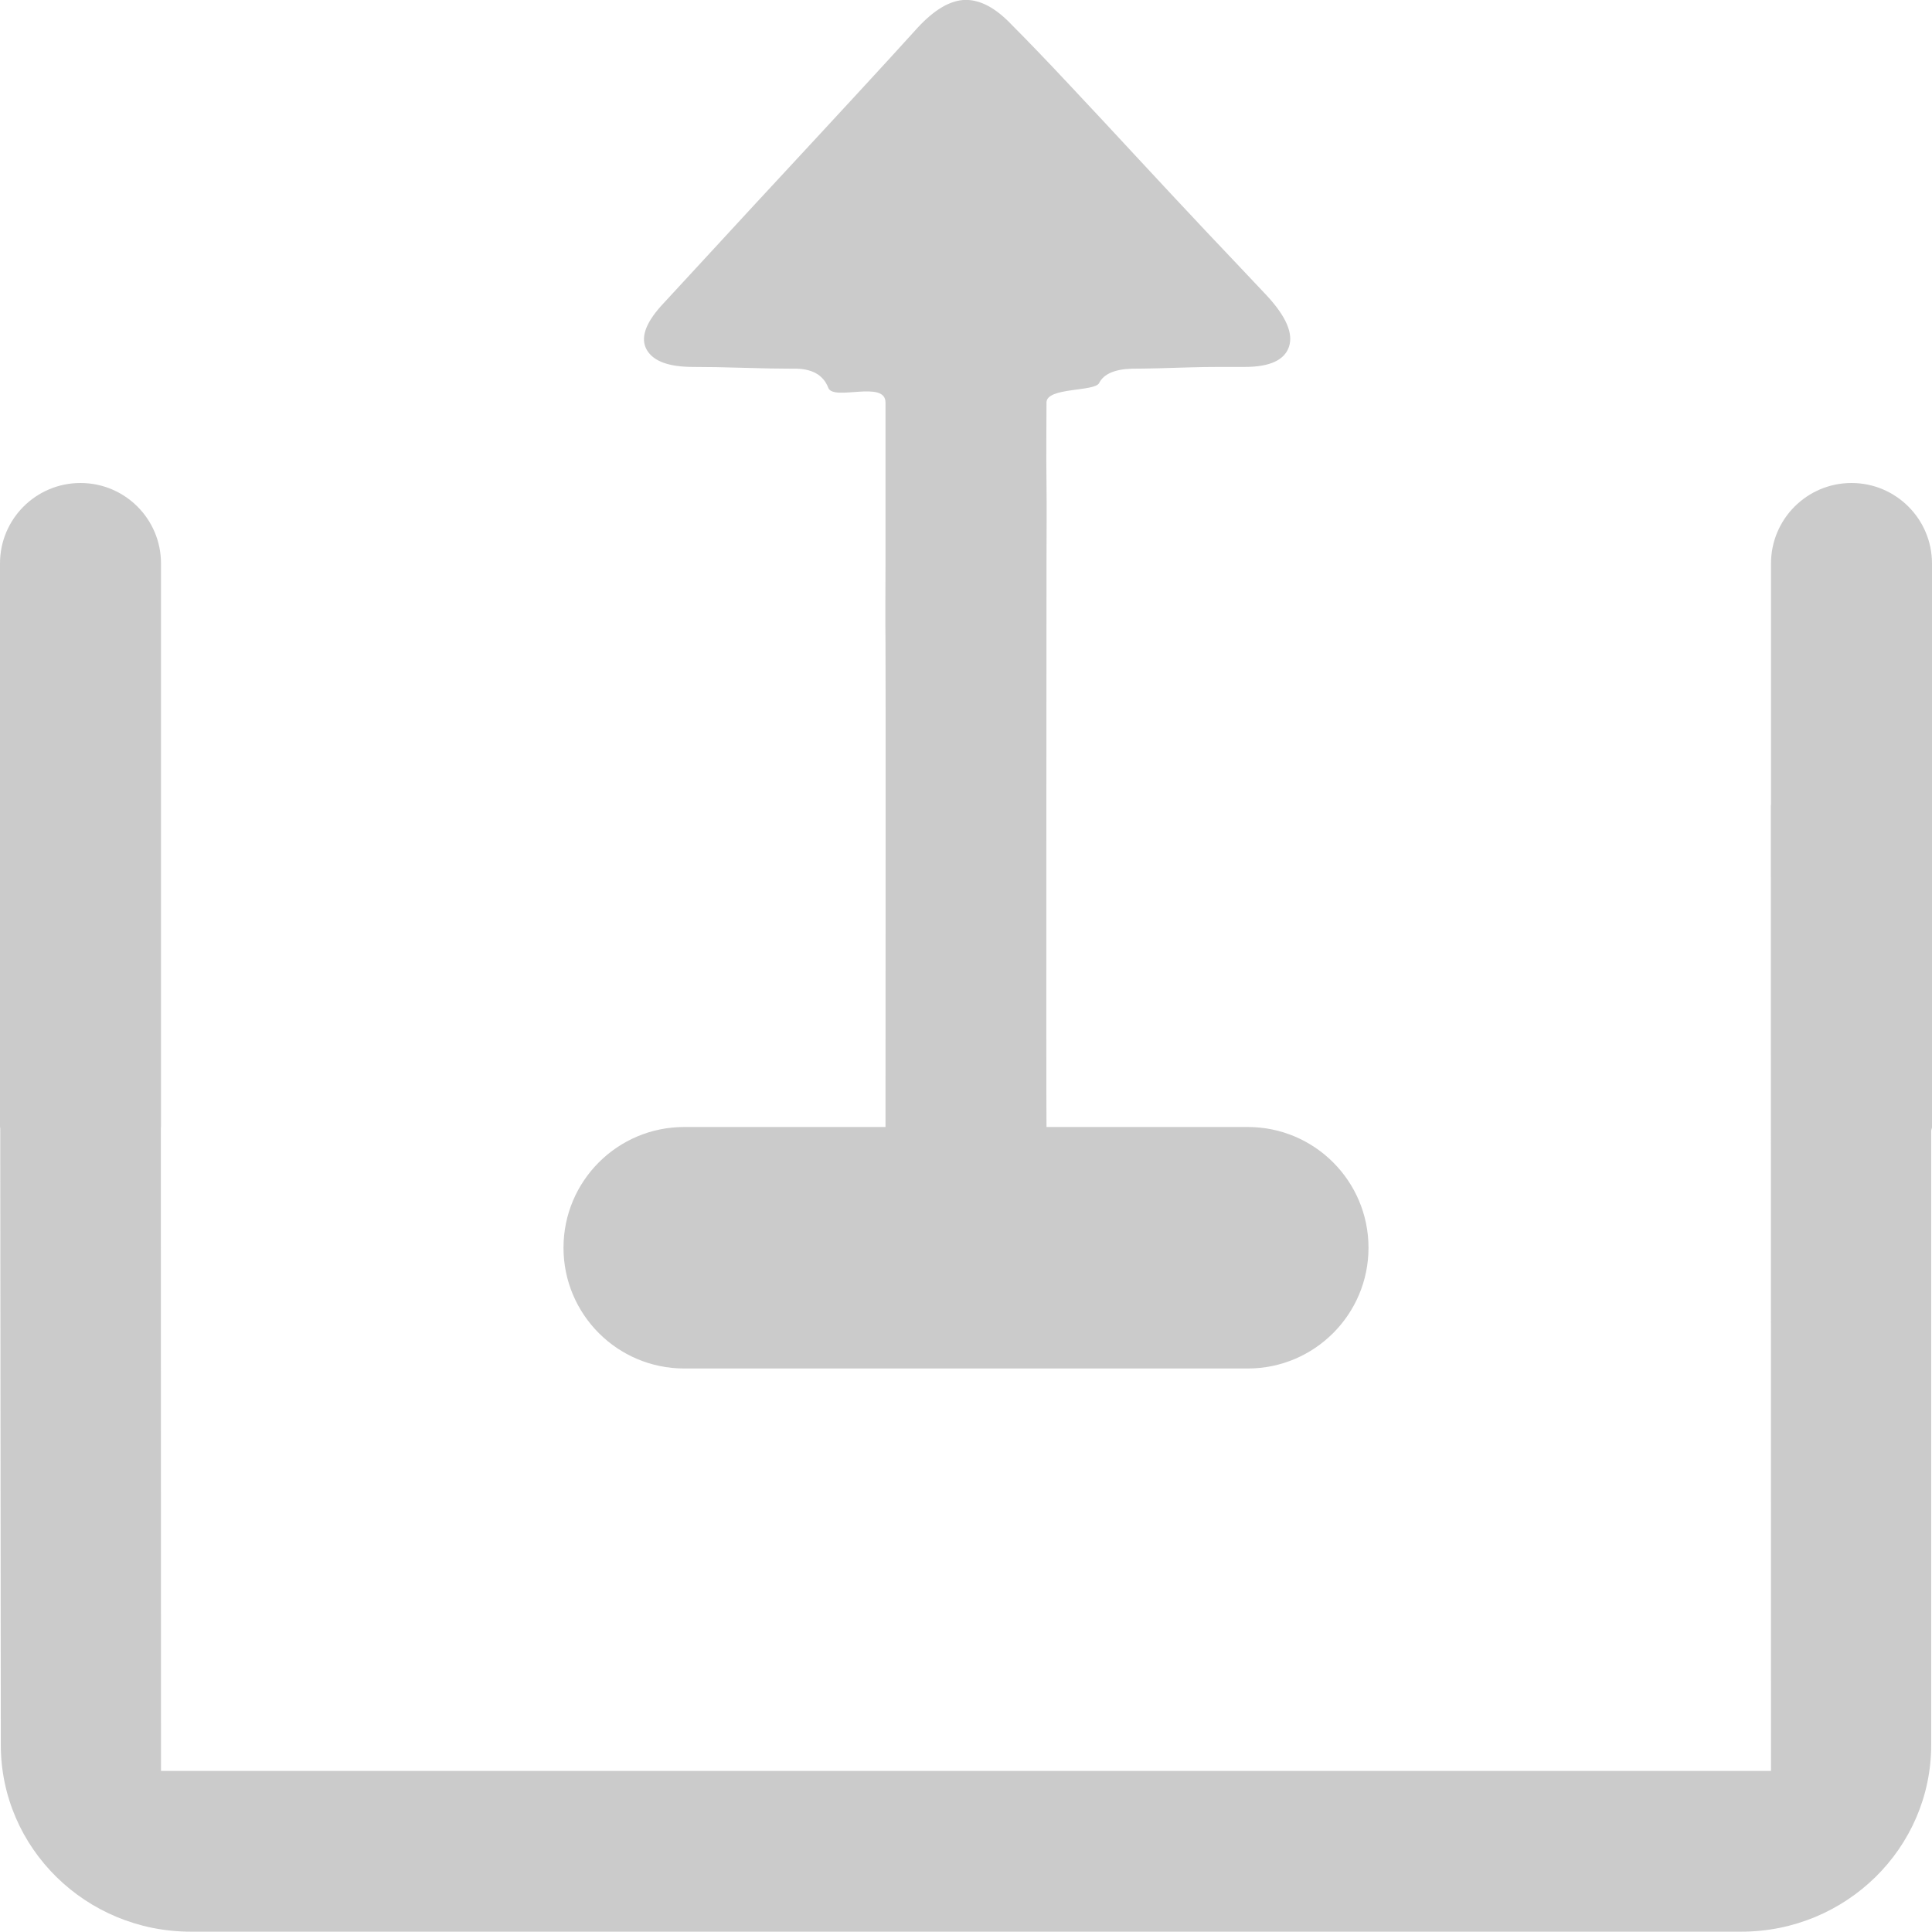 <svg 
 xmlns="http://www.w3.org/2000/svg"
 xmlns:xlink="http://www.w3.org/1999/xlink"
 width="24px" height="24px">
<path fill-rule="evenodd"  fill="rgb(203, 203, 203)"
 d="M23.990,14.048 L23.990,21.676 C23.990,22.957 22.933,23.996 21.631,23.996 L2.370,23.996 C1.066,23.996 0.010,22.957 0.010,21.676 L0.003,14.016 C0.003,14.010 -0.000,14.005 -0.000,13.999 L-0.000,6.999 C-0.000,6.447 0.447,6.000 1.000,6.000 C1.552,6.000 2.000,6.447 2.000,6.999 L2.000,13.999 C2.000,14.003 1.998,14.006 1.998,14.010 L2.000,21.999 L22.000,21.999 L21.998,9.999 L22.000,9.999 L22.000,7.000 C22.000,6.448 22.448,6.000 23.000,6.000 C23.552,6.000 24.000,6.448 24.000,7.000 L24.000,14.000 C24.000,14.017 23.991,14.031 23.990,14.048 ZM15.500,17.000 L8.500,17.000 C7.671,17.000 7.000,16.328 7.000,15.500 C7.000,14.671 7.671,14.000 8.500,14.000 L11.000,14.000 C11.001,12.129 11.003,8.278 11.000,8.000 C10.996,7.641 11.000,7.340 11.000,7.000 L11.000,5.000 C11.000,4.718 10.355,4.985 10.290,4.819 C10.226,4.652 10.078,4.573 9.846,4.580 C9.674,4.580 9.470,4.576 9.234,4.569 C8.998,4.562 8.789,4.558 8.609,4.558 C8.308,4.558 8.117,4.488 8.035,4.347 C7.954,4.206 8.012,4.025 8.210,3.803 C8.416,3.581 8.658,3.318 8.938,3.014 C9.217,2.711 9.502,2.402 9.795,2.087 C10.087,1.773 10.374,1.461 10.658,1.154 C10.941,0.847 11.191,0.575 11.405,0.338 C11.612,0.116 11.807,0.003 11.991,-0.001 C12.176,-0.004 12.367,0.097 12.565,0.305 C12.771,0.512 13.010,0.760 13.280,1.049 C13.551,1.337 13.830,1.637 14.118,1.948 C14.406,2.259 14.691,2.564 14.974,2.865 C15.258,3.164 15.511,3.433 15.735,3.670 C15.975,3.929 16.068,4.141 16.012,4.308 C15.956,4.474 15.773,4.558 15.464,4.558 L15.142,4.558 C15.022,4.558 14.897,4.560 14.769,4.564 C14.639,4.567 14.513,4.571 14.388,4.575 C14.264,4.578 14.154,4.580 14.059,4.580 C13.845,4.587 13.710,4.647 13.654,4.758 C13.598,4.869 13.000,4.808 13.000,5.000 C13.000,5.215 12.995,5.652 13.000,6.000 C13.004,6.348 13.000,6.622 13.000,7.000 C13.000,7.377 12.995,13.644 13.000,14.000 L15.500,14.000 C16.328,14.000 17.000,14.671 17.000,15.500 C17.000,16.328 16.328,17.000 15.500,17.000 Z"/>
</svg>

